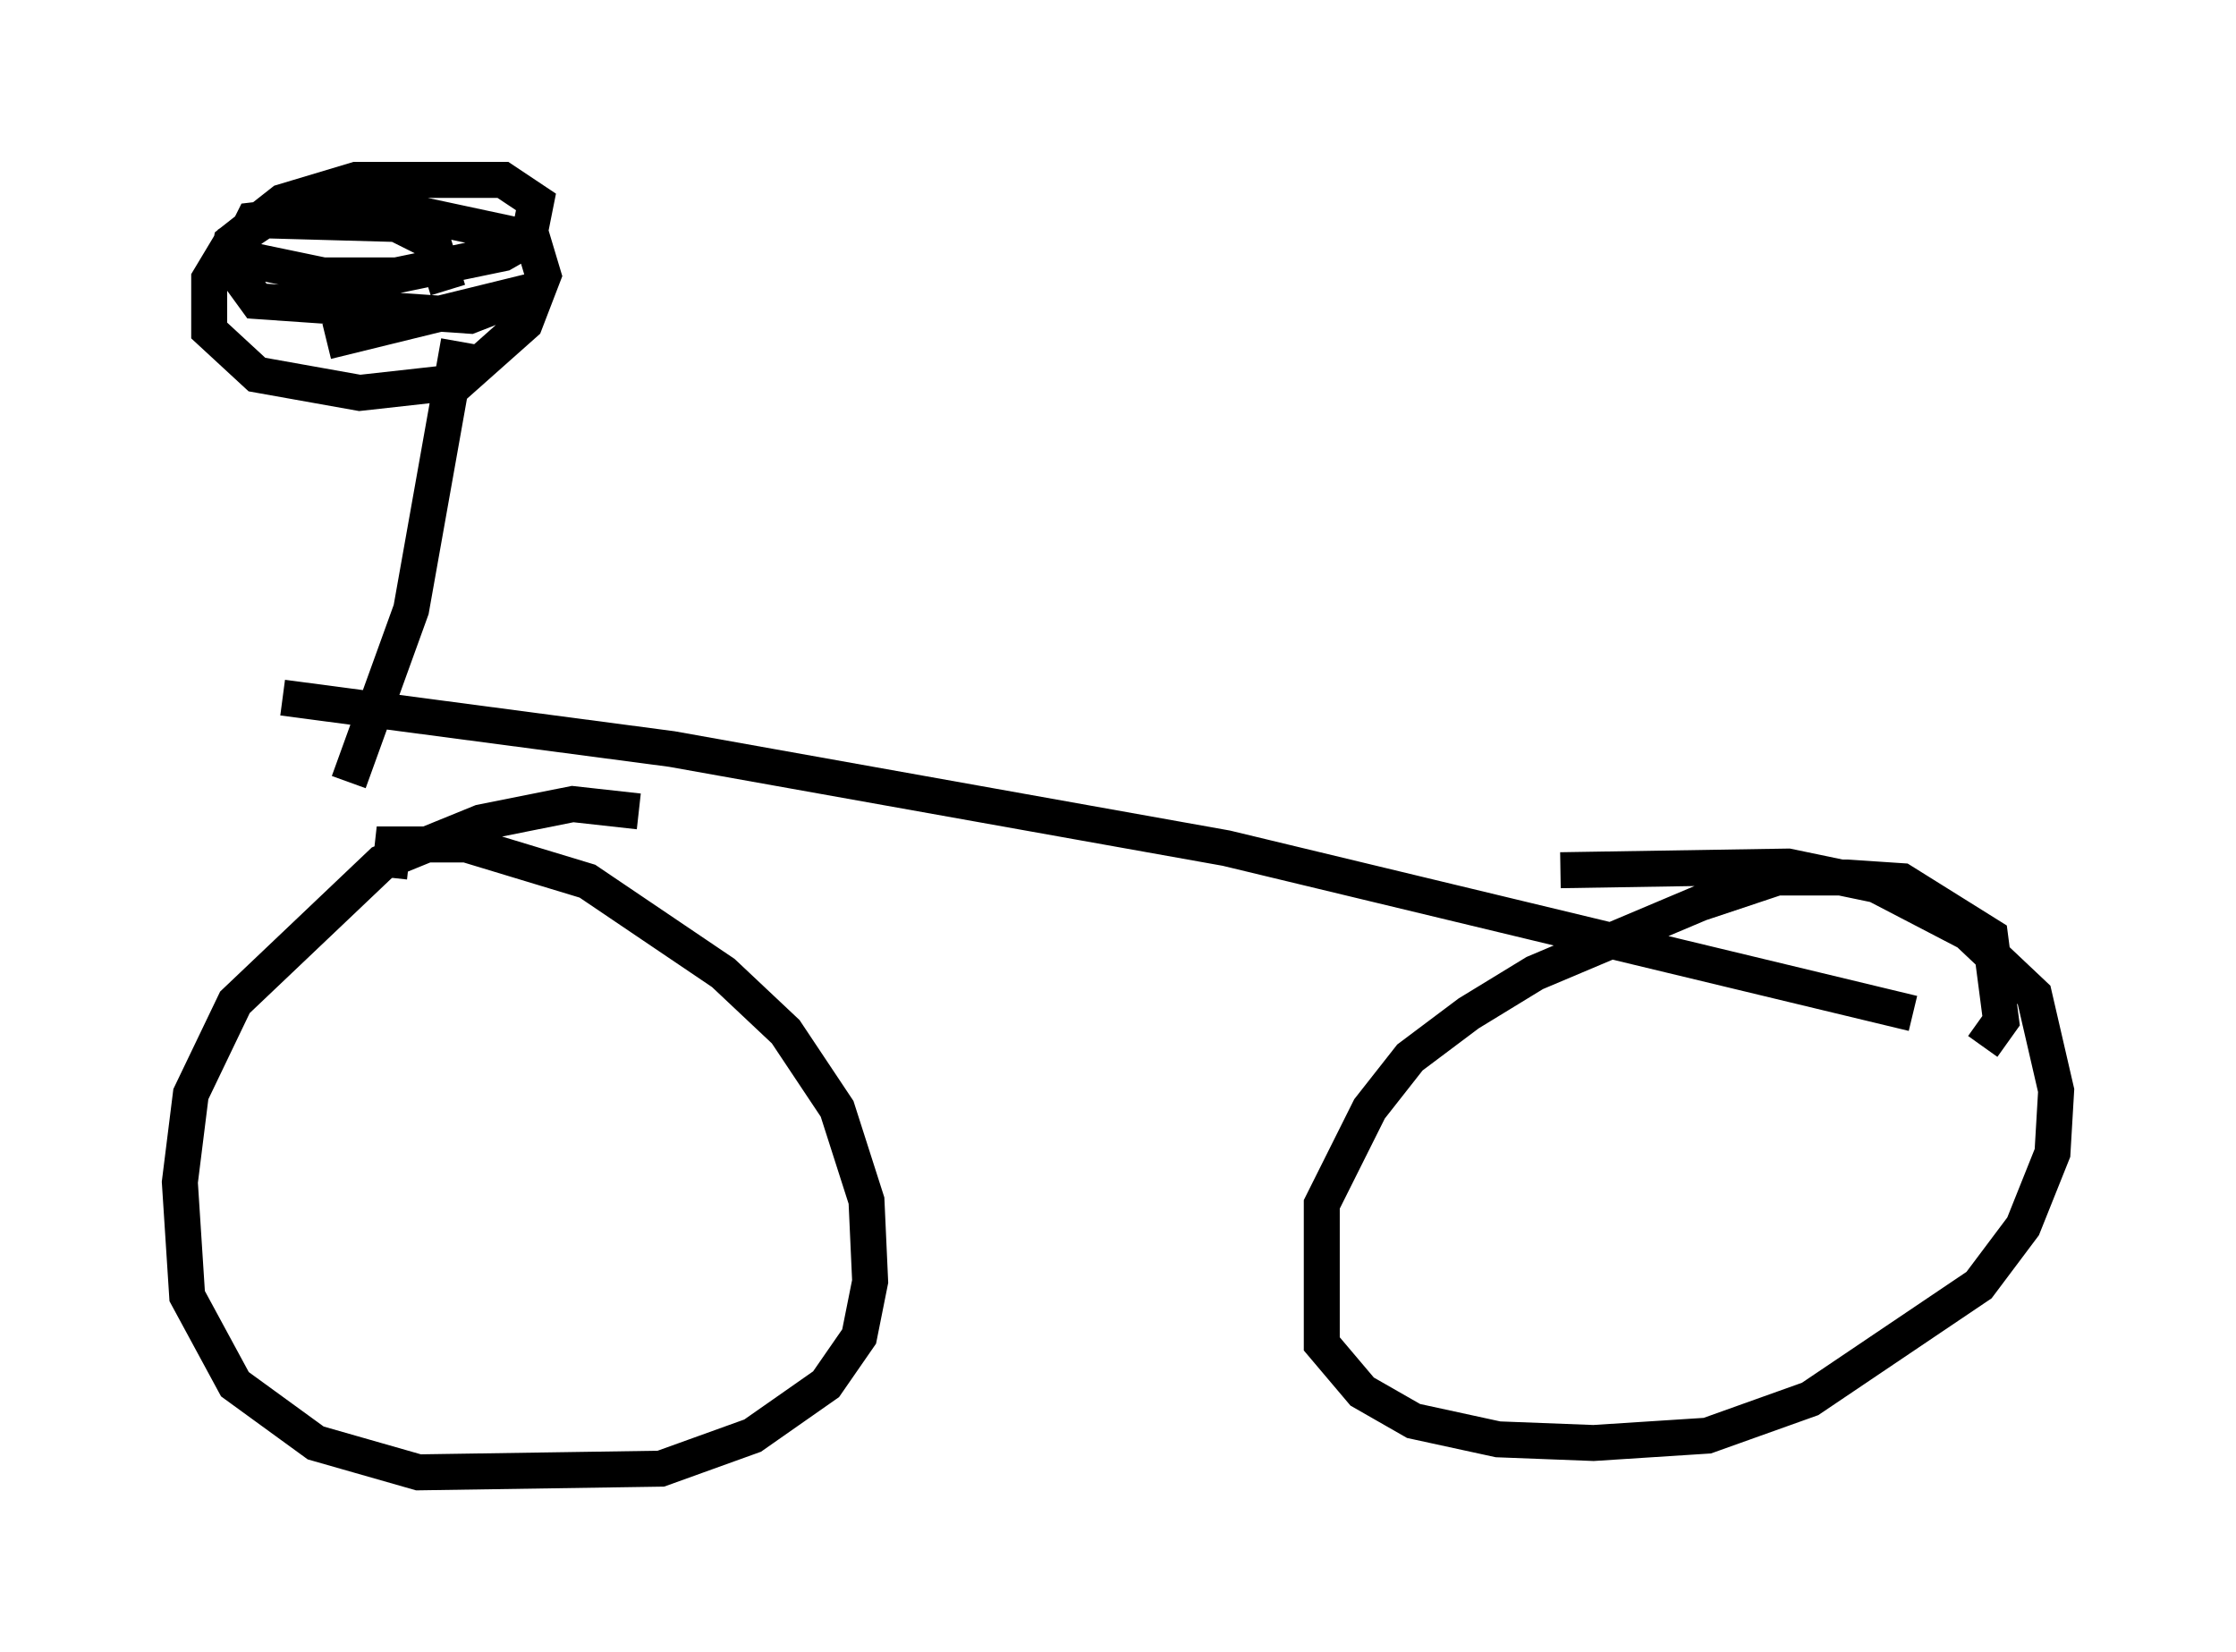 <?xml version="1.0" encoding="utf-8" ?>
<svg baseProfile="full" height="45.934" version="1.1" width="62.165" xmlns="http://www.w3.org/2000/svg" xmlns:ev="http://www.w3.org/2001/xml-events" xmlns:xlink="http://www.w3.org/1999/xlink"><defs /><rect fill="white" height="45.934" width="62.165" x="0" y="0" /><path d="M18.373, 23.375 m-0.613, -0.817 l-1.838, -0.204 -2.552, 0.51 l-2.756, 1.123 -4.083, 3.879 l-1.225, 2.552 -0.306, 2.45 l0.204, 3.165 1.327, 2.45 l2.246, 1.633 2.858, 0.817 l6.738, -0.102 2.552, -0.919 l2.042, -1.429 0.919, -1.327 l0.306, -1.531 -0.102, -2.246 l-0.817, -2.552 -1.429, -2.144 l-1.735, -1.633 -3.777, -2.552 l-3.369, -1.021 -2.042, 0.0 l-0.102, 0.919 m44.305, 4.696 l0.51, -0.715 -0.306, -2.348 l-2.45, -1.531 -1.531, -0.102 l-1.94, 0.0 -2.144, 0.715 l-4.594, 1.94 -1.838, 1.123 l-1.633, 1.225 -1.123, 1.429 l-1.327, 2.654 0.0, 3.879 l1.123, 1.327 1.429, 0.817 l2.348, 0.51 2.654, 0.102 l3.165, -0.204 2.858, -1.021 l4.696, -3.165 1.225, -1.633 l0.817, -2.042 0.102, -1.735 l-0.613, -2.654 -1.838, -1.735 l-2.552, -1.327 -2.45, -0.51 l-6.329, 0.102 m-35.525, -4.798 l10.821, 1.429 15.415, 2.756 l19.09, 4.594 m-43.488, -6.431 l1.735, -4.798 1.327, -7.452 m-0.306, -1.429 l-0.408, -1.327 -1.021, -0.51 l-3.675, -0.102 -0.919, 0.613 l-0.613, 1.021 0.0, 1.429 l1.327, 1.225 2.858, 0.51 l2.756, -0.306 1.838, -1.633 l0.51, -1.327 -0.306, -1.021 l-4.288, -0.919 -3.471, 0.408 l-0.51, 1.021 2.45, 0.51 l2.042, 0.0 2.96, -0.613 l0.715, -0.408 0.204, -1.021 l-0.919, -0.613 -4.083, 0.0 l-2.042, 0.613 -1.429, 1.123 l-0.102, 0.51 0.817, 1.123 l5.921, 0.408 1.838, -0.715 l-5.819, 1.429 " fill="none" stroke="black" stroke-width="1" /></svg>